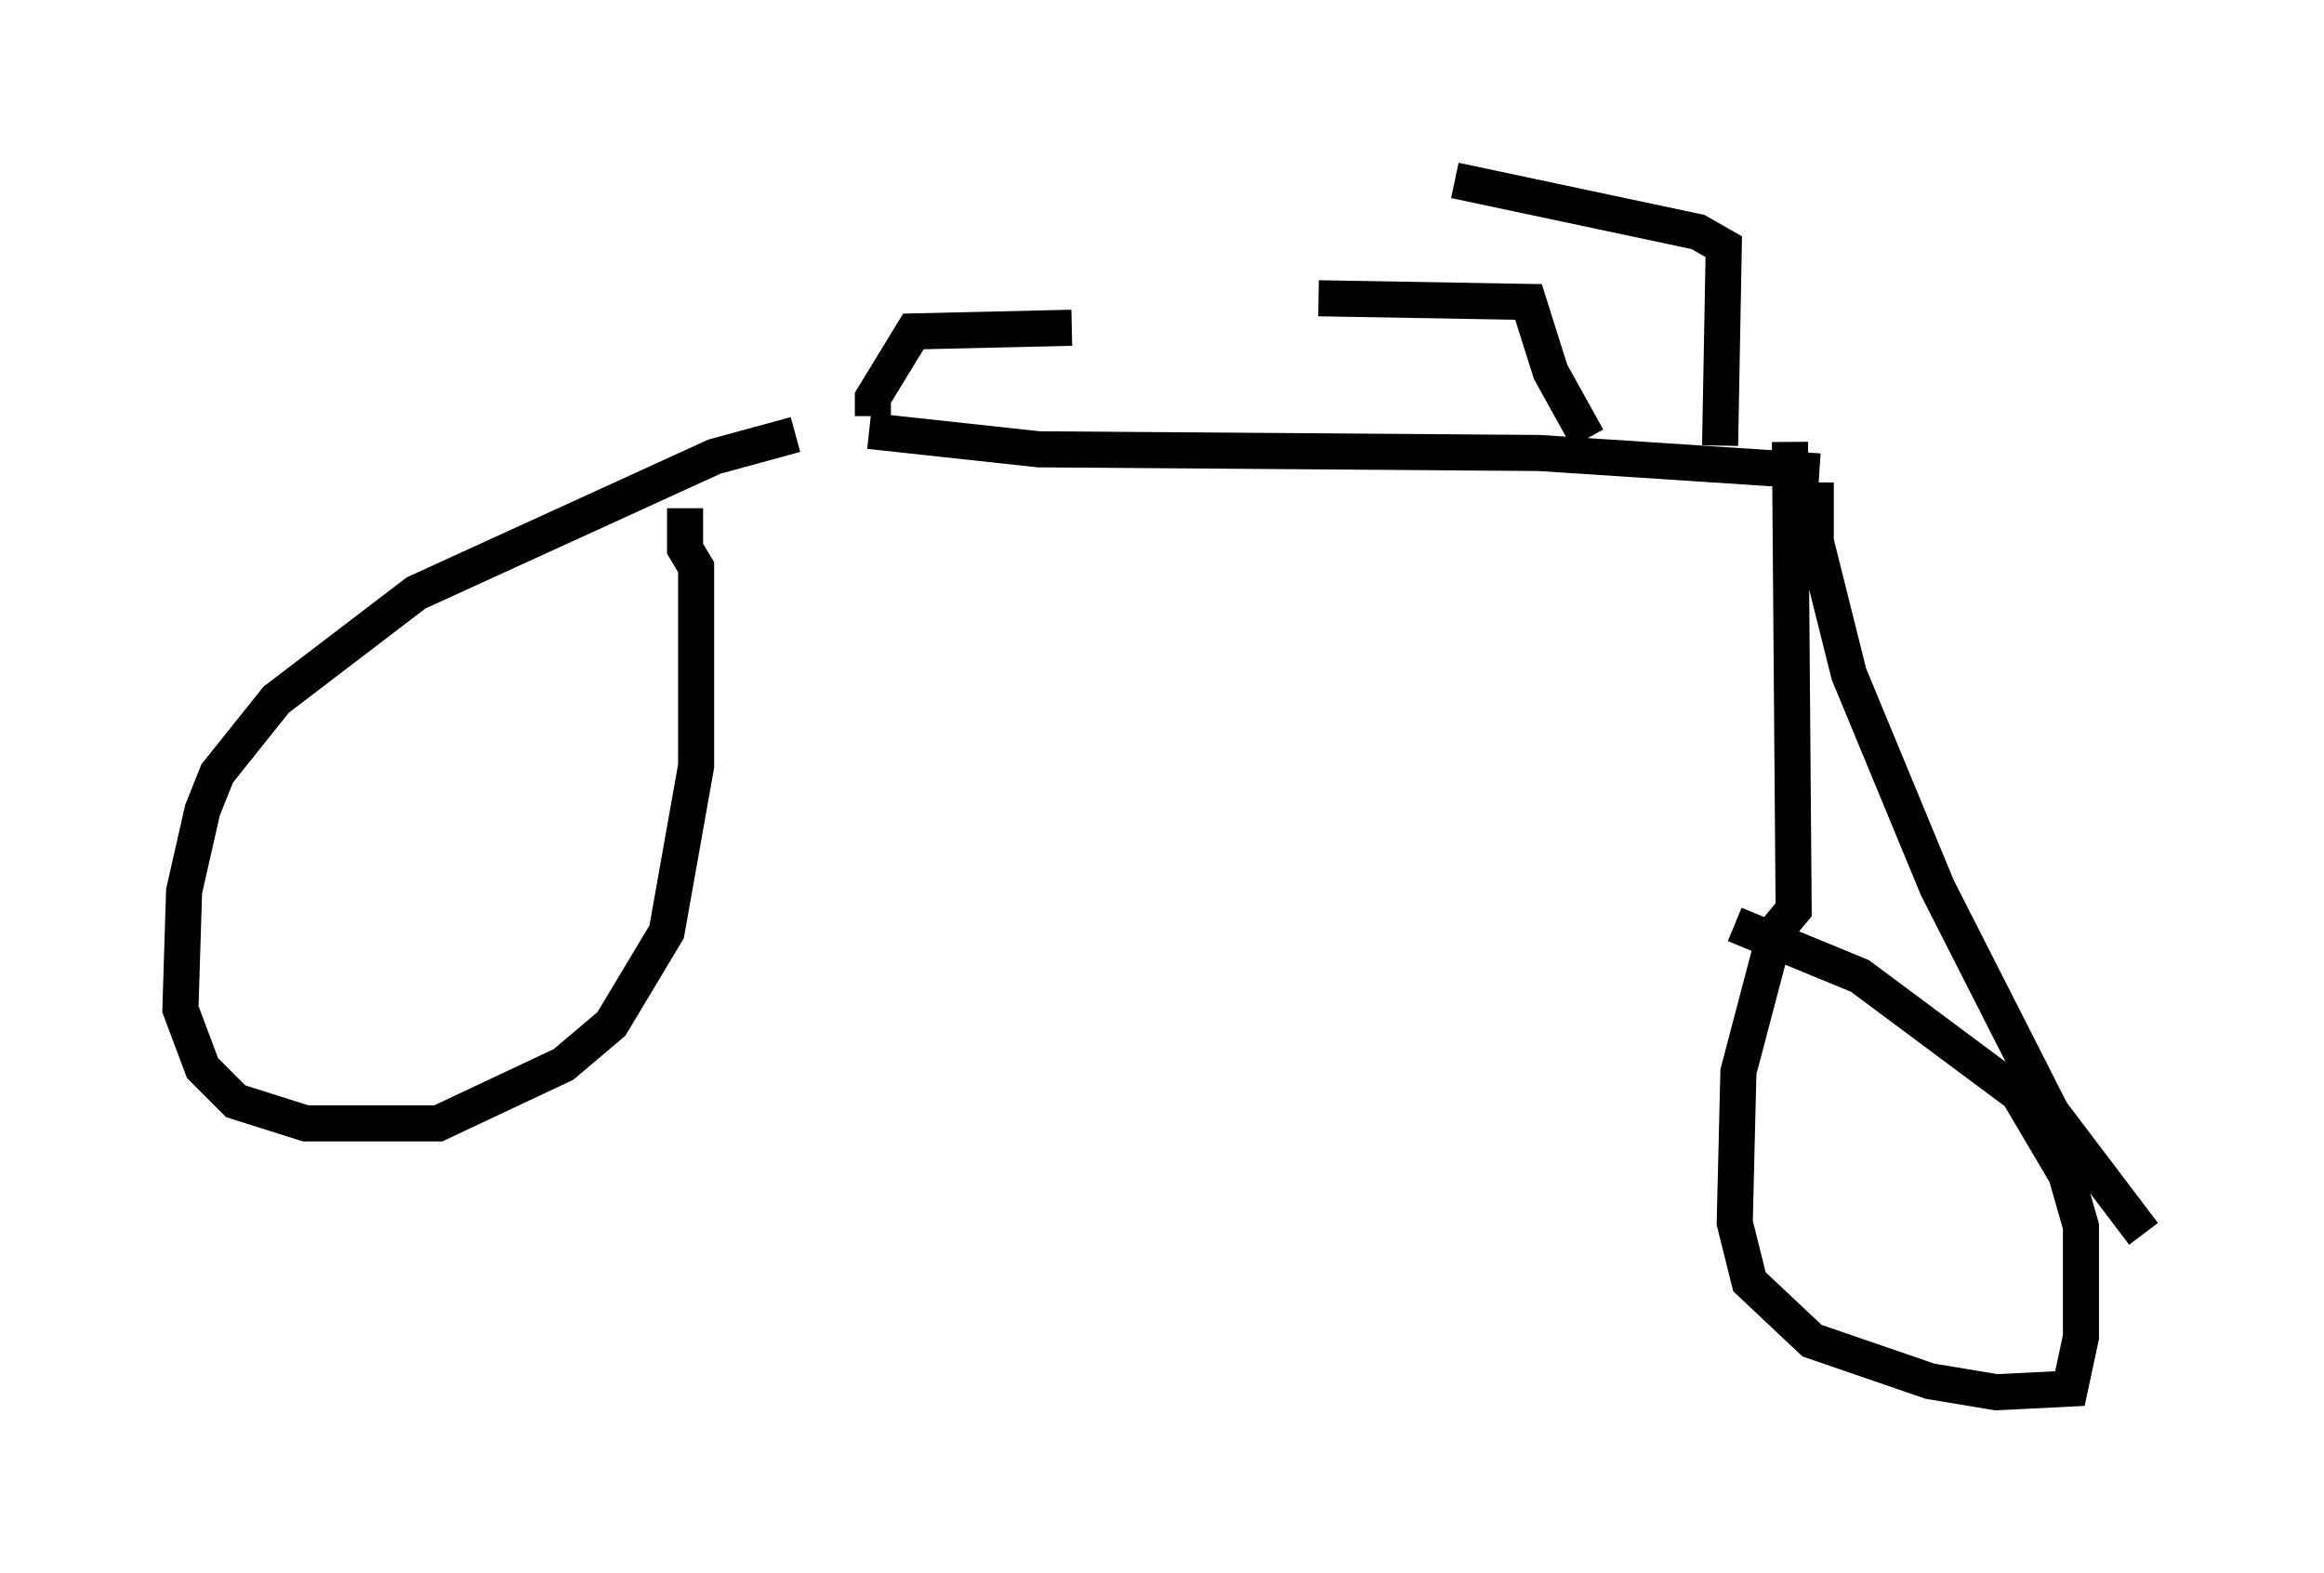 <?xml version="1.0" encoding="utf-8" ?>
<svg baseProfile="full" height="43.586" version="1.1" width="64.411" xmlns="http://www.w3.org/2000/svg" xmlns:ev="http://www.w3.org/2001/xml-events" xmlns:xlink="http://www.w3.org/1999/xlink"><defs /><rect fill="white" height="43.586" width="64.411" x="0" y="0" /><path d="M21.231, 12.044 m2.858, -0.102 l4.696, 0.51 13.883, 0.102 l7.758, 0.51 m-0.102, 0.306 l0.0, 1.633 0.919, 3.675 l2.45, 5.921 3.165, 6.227 l2.552, 3.369 m-9.8, -21.948 l0.102, 12.965 -0.51, 0.613 l-1.021, 3.879 -0.102, 4.185 l0.408, 1.633 1.735, 1.633 l3.267, 1.123 1.838, 0.306 l2.042, -0.102 0.306, -1.429 l0.0, -3.063 -0.408, -1.429 l-1.327, -2.246 -4.39, -3.267 l-3.471, -1.429 m-26.032, -13.577 l-2.246, 0.613 -8.269, 3.777 l-3.879, 2.96 -1.633, 2.042 l-0.408, 1.021 -0.51, 2.246 l-0.102, 3.267 0.613, 1.633 l0.919, 0.919 1.94, 0.613 l3.675, 0.0 3.471, -1.633 l1.327, -1.123 1.531, -2.552 l0.817, -4.594 0.0, -5.513 l-0.306, -0.51 0.0, -1.123 m28.686, -1.735 l0.102, -5.513 -0.715, -0.408 l-6.738, -1.429 m3.675, 7.146 l-1.021, -1.838 -0.613, -1.94 l-5.819, -0.102 m-12.352, 3.267 l0.0, -0.51 1.123, -1.838 l4.39, -0.102 " fill="none" stroke="black" stroke-width="1" /></svg>